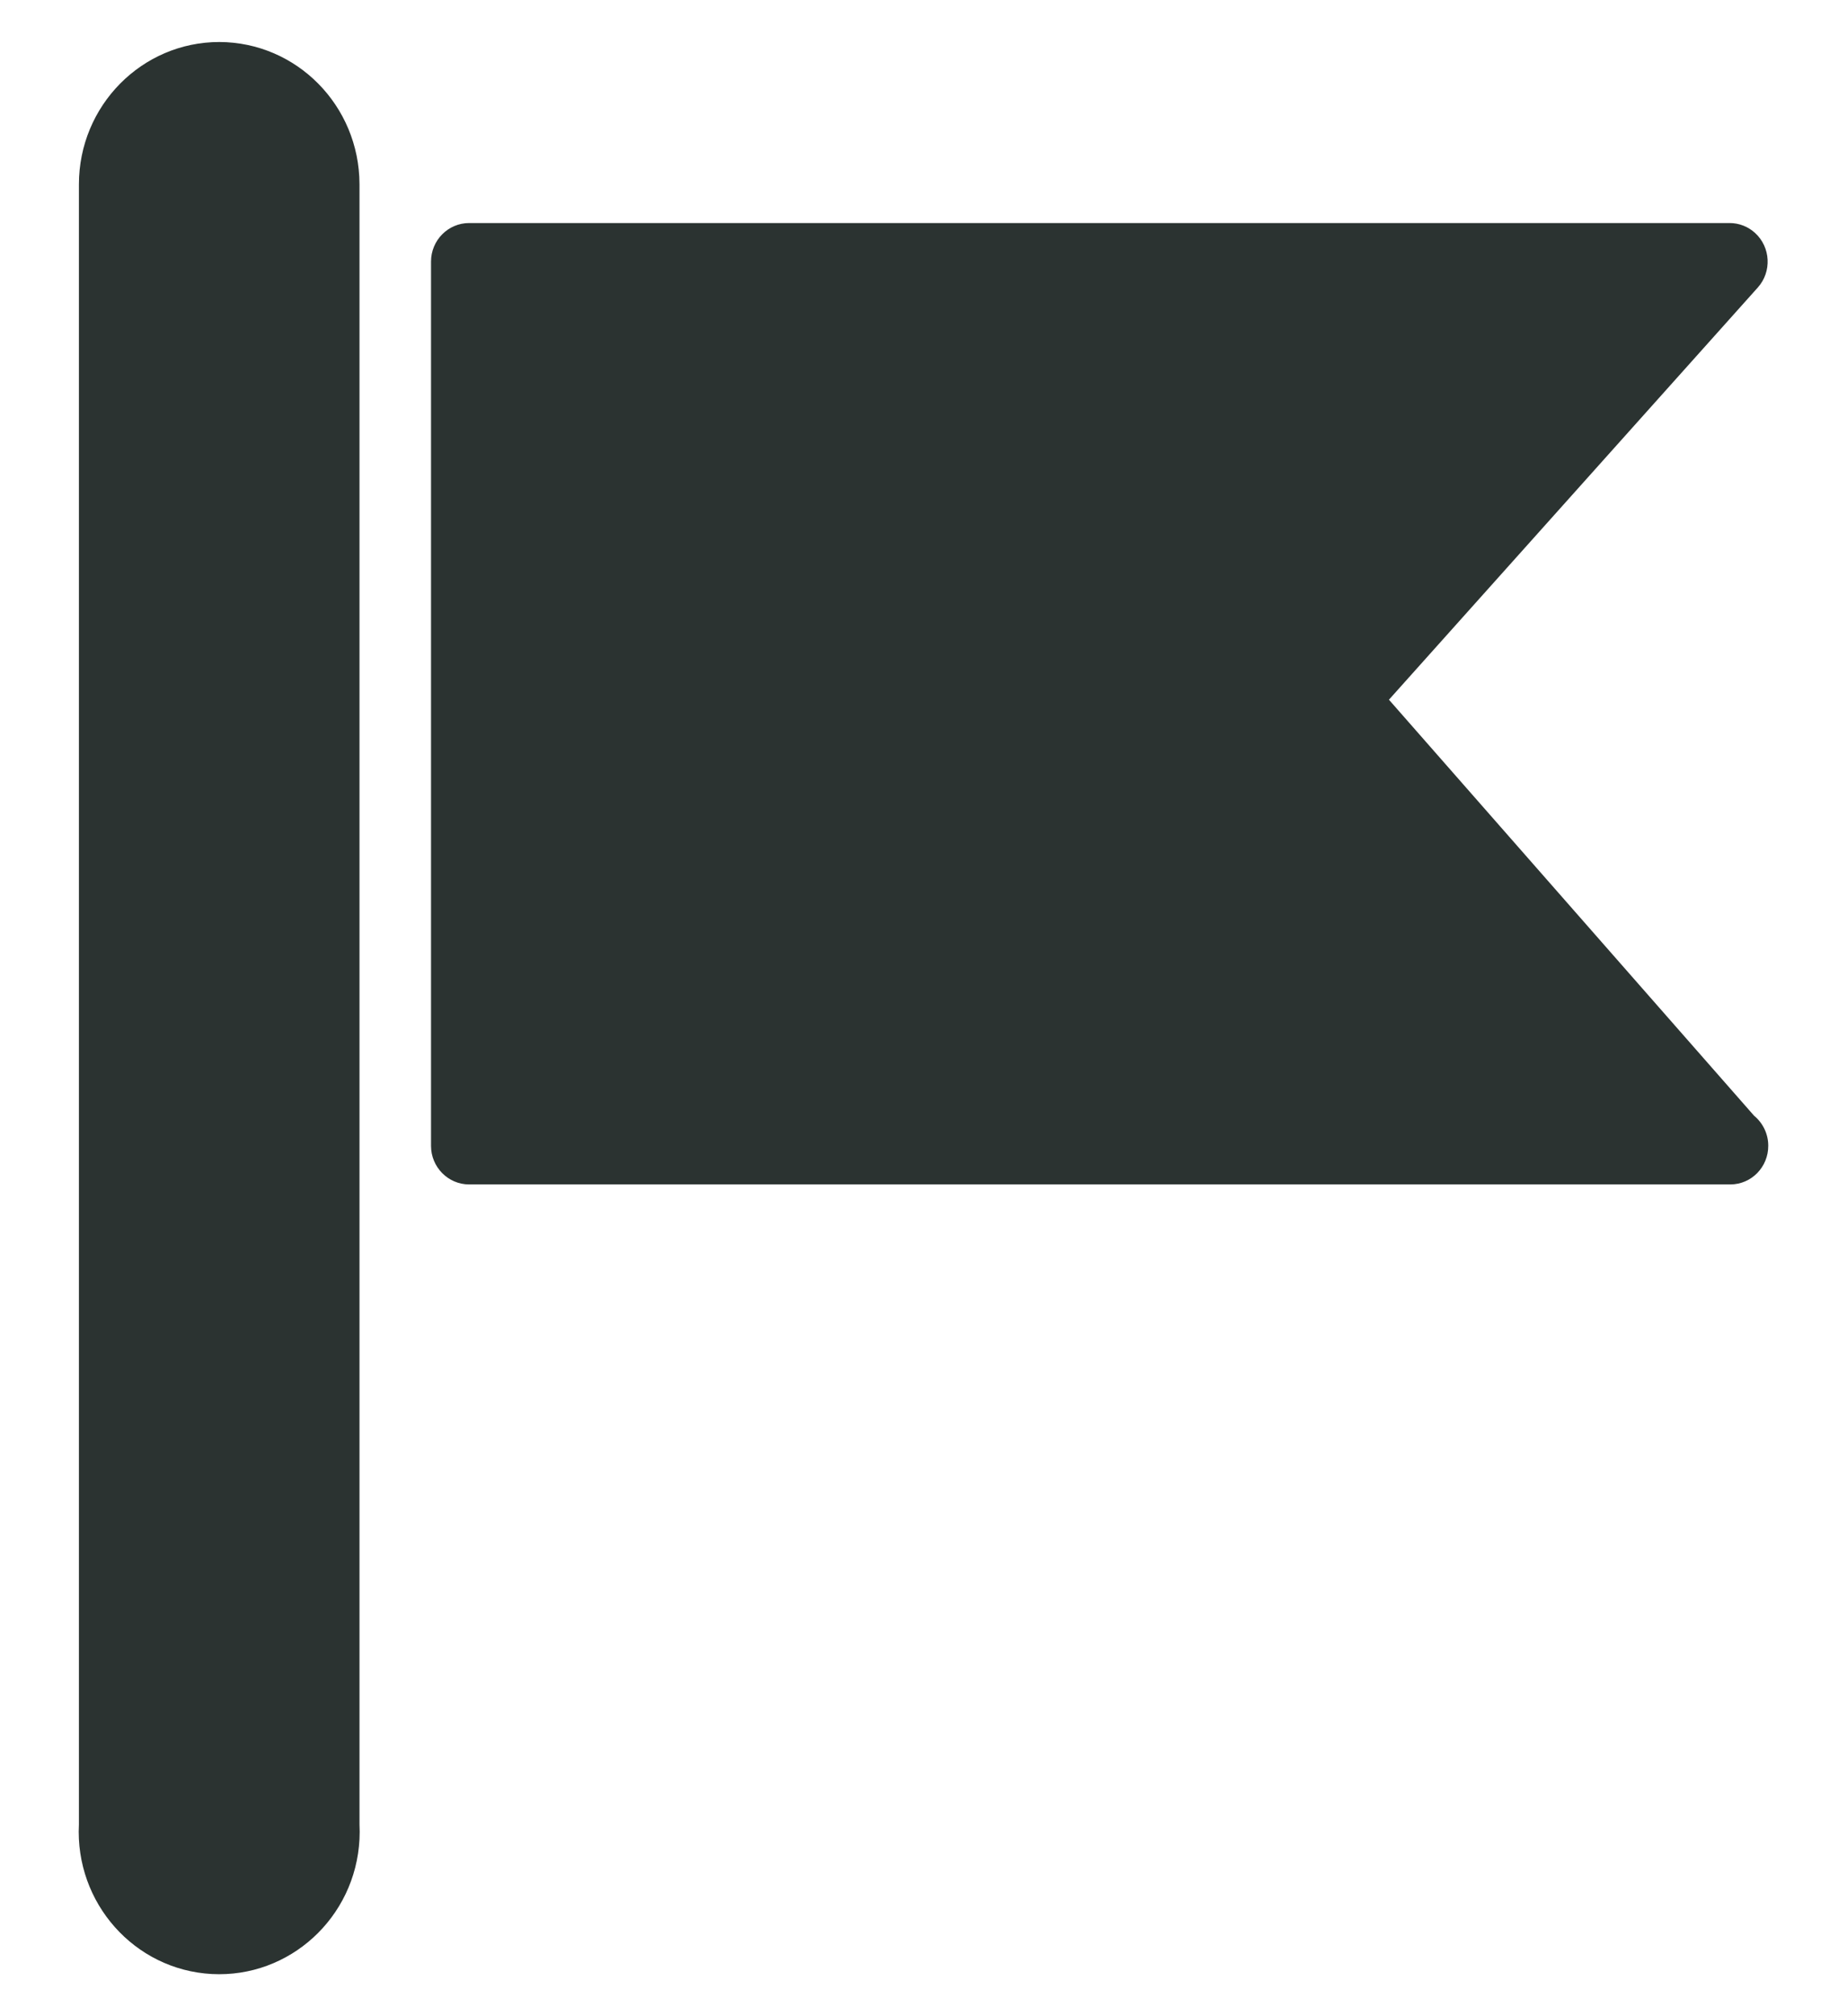 <svg width="22" height="24" viewBox="0 0 22 24" fill="none" xmlns="http://www.w3.org/2000/svg">
<path fill-rule="evenodd" clip-rule="evenodd" d="M4.282 2.191V21.716C4.285 21.775 4.285 21.834 4.282 21.893C4.234 22.828 3.447 23.546 2.524 23.498C1.601 23.449 0.892 22.651 0.94 21.716V2.195C0.94 1.259 1.689 0.5 2.613 0.5C3.534 0.503 4.279 1.258 4.282 2.191ZM16.544 8.329L20.893 13.281C20.999 13.368 21.062 13.499 21.062 13.637C21.064 13.891 20.862 14.098 20.612 14.099H5.588C5.338 14.099 5.134 13.893 5.134 13.64V3.114C5.134 2.86 5.338 2.655 5.588 2.655H20.602C20.714 2.655 20.822 2.697 20.905 2.773C21.091 2.943 21.106 3.234 20.938 3.422L16.544 8.329Z" fill="#2B3331"/>
</svg>
